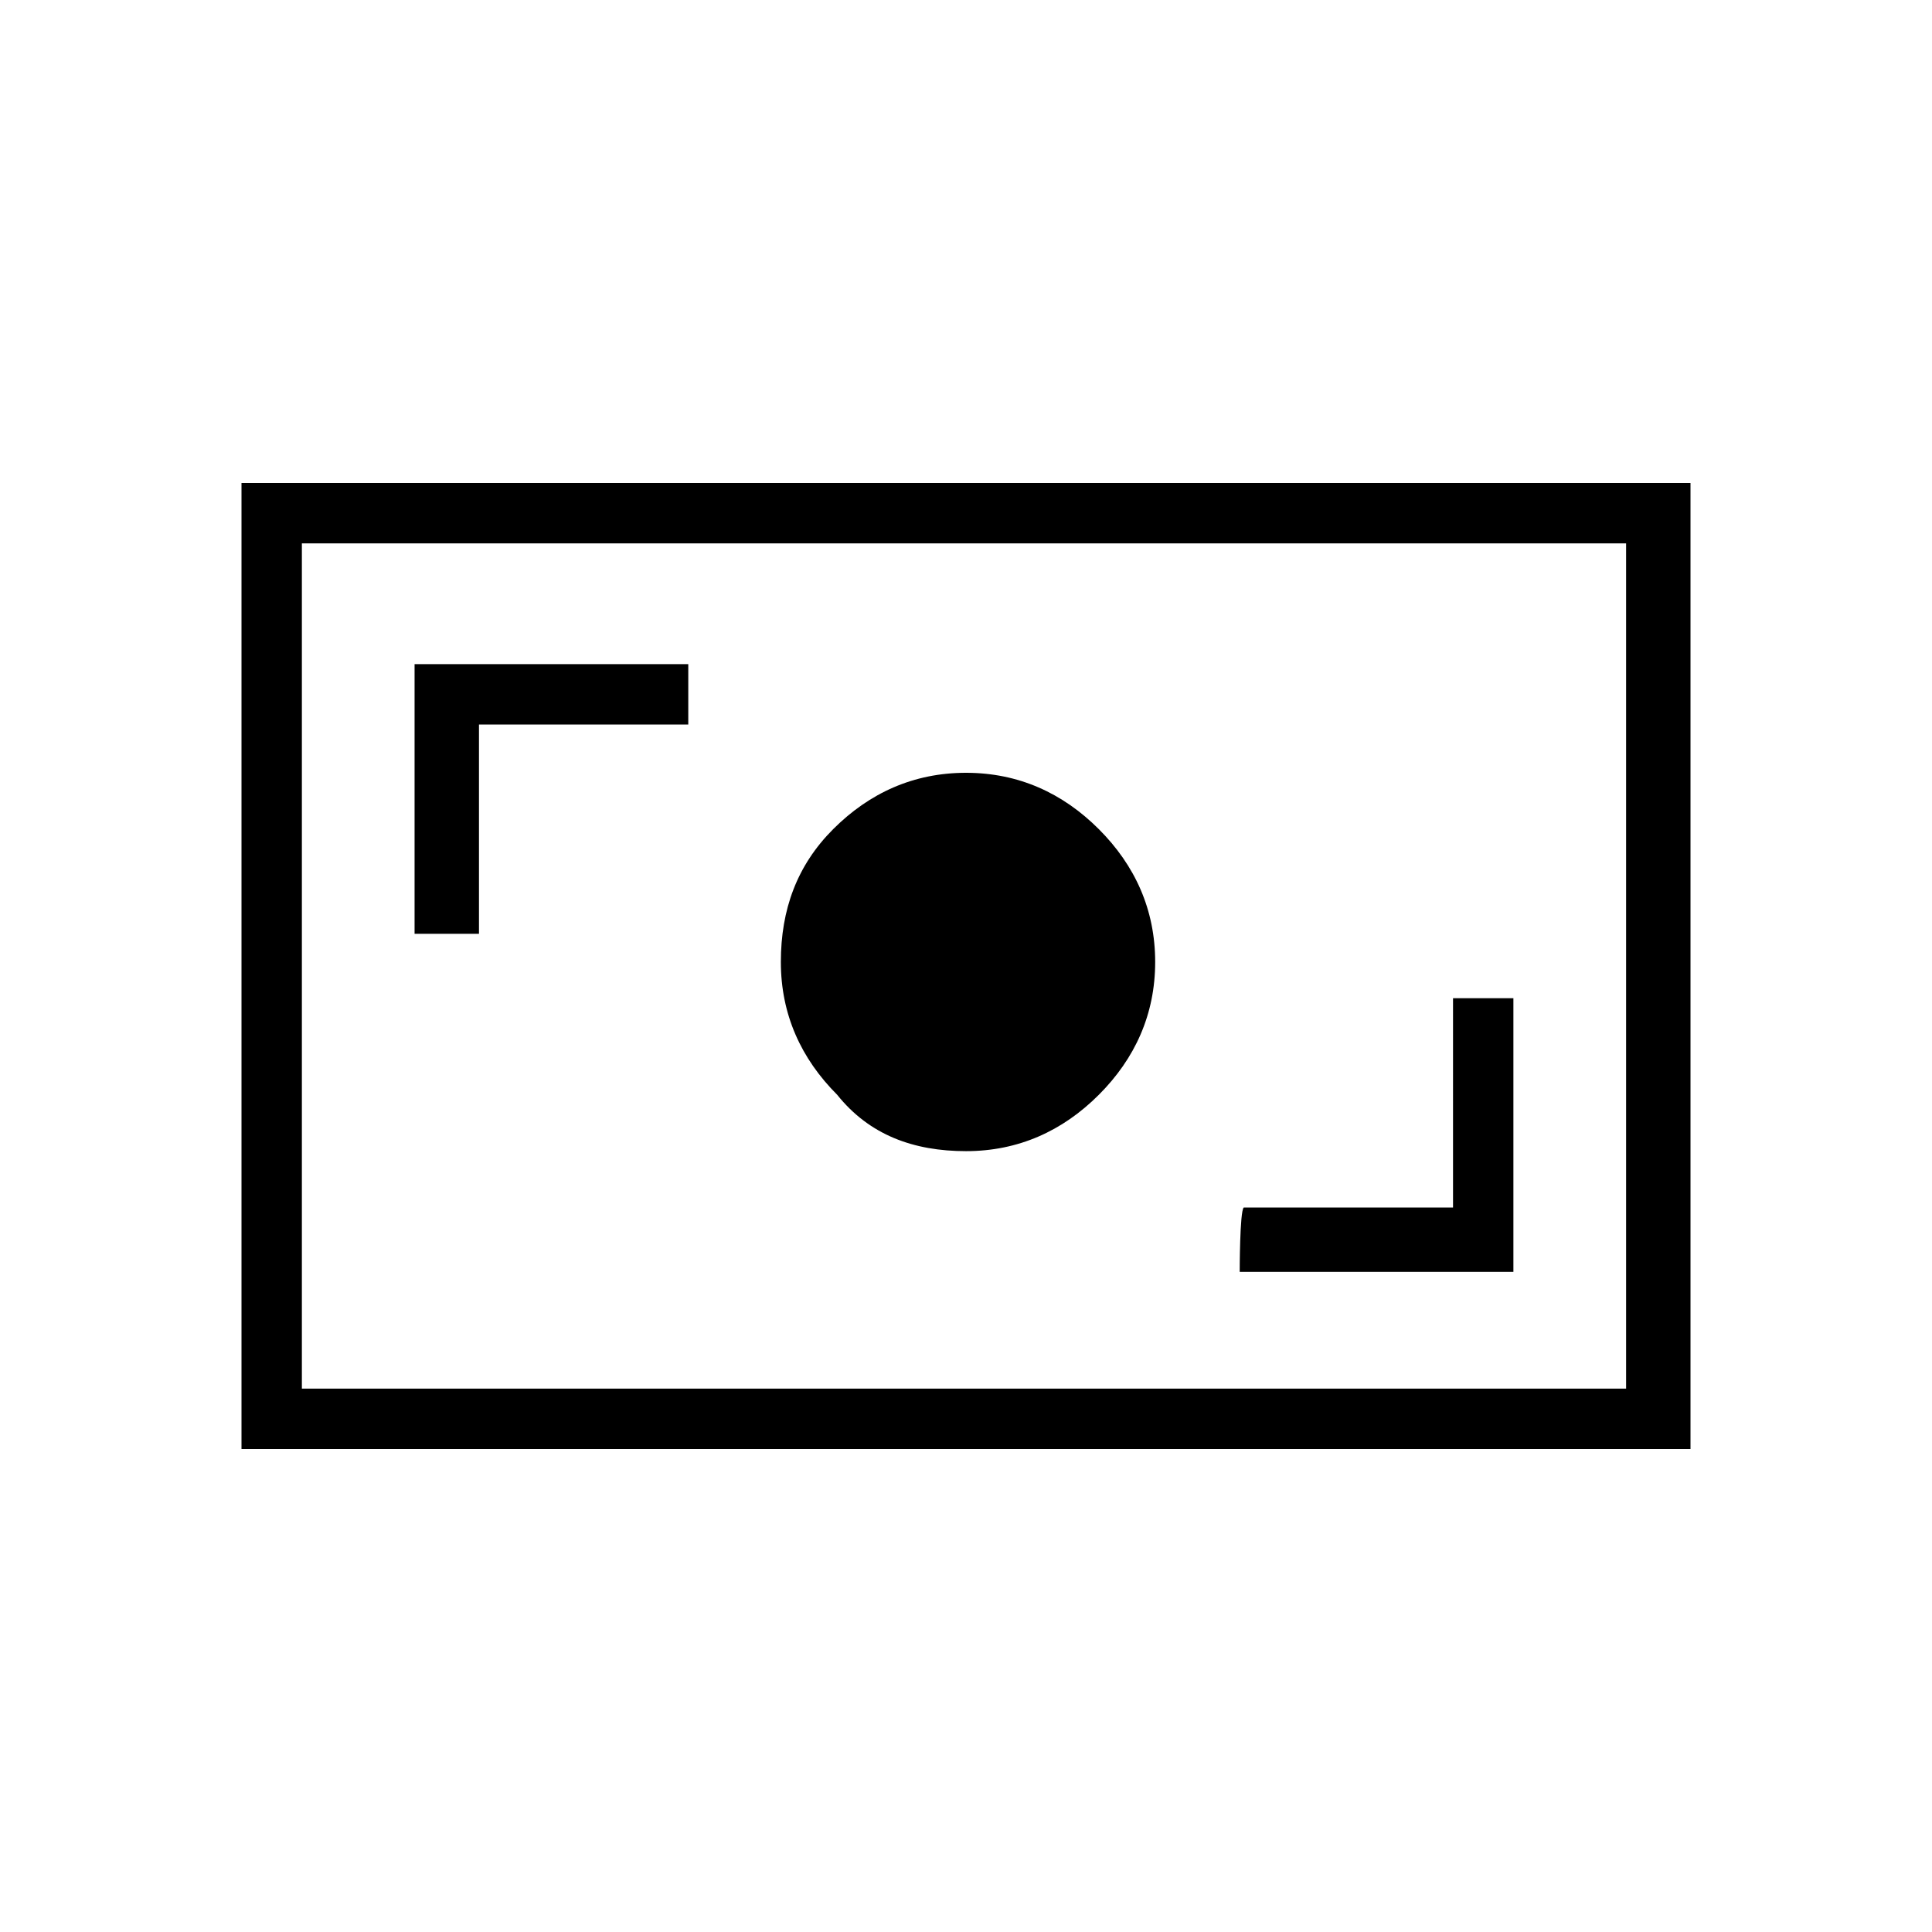 <?xml version="1.0" encoding="utf-8"?>
<!-- Generator: Adobe Illustrator 26.3.1, SVG Export Plug-In . SVG Version: 6.00 Build 0)  -->
<svg version="1.1" id="Слой_1" xmlns="http://www.w3.org/2000/svg" xmlns:xlink="http://www.w3.org/1999/xlink" x="0px" y="0px"
	 viewBox="0 0 48 48" style="enable-background:new 0 0 48 48;" xml:space="preserve">
<path d="M30.8,31.6h6.8v-6.8h-1.5V30h-5.2C30.8,30.1,30.8,31.6,30.8,31.6z M24,28.6c1.3,0,2.4-0.5,3.3-1.4s1.4-2,1.4-3.3
	s-0.5-2.4-1.4-3.3s-2-1.4-3.3-1.4s-2.4,0.5-3.3,1.4s-1.3,2-1.3,3.3s0.5,2.4,1.4,3.3C21.6,28.2,22.7,28.6,24,28.6z M10.4,23.2h1.5V18
	h5.2v-1.5h-6.8v6.7H10.4z M6,36V12h36v24H6z M7.5,34.5h32.9v-21H7.5V34.5z M7.5,34.5v-21V34.5z"/>
</svg>
